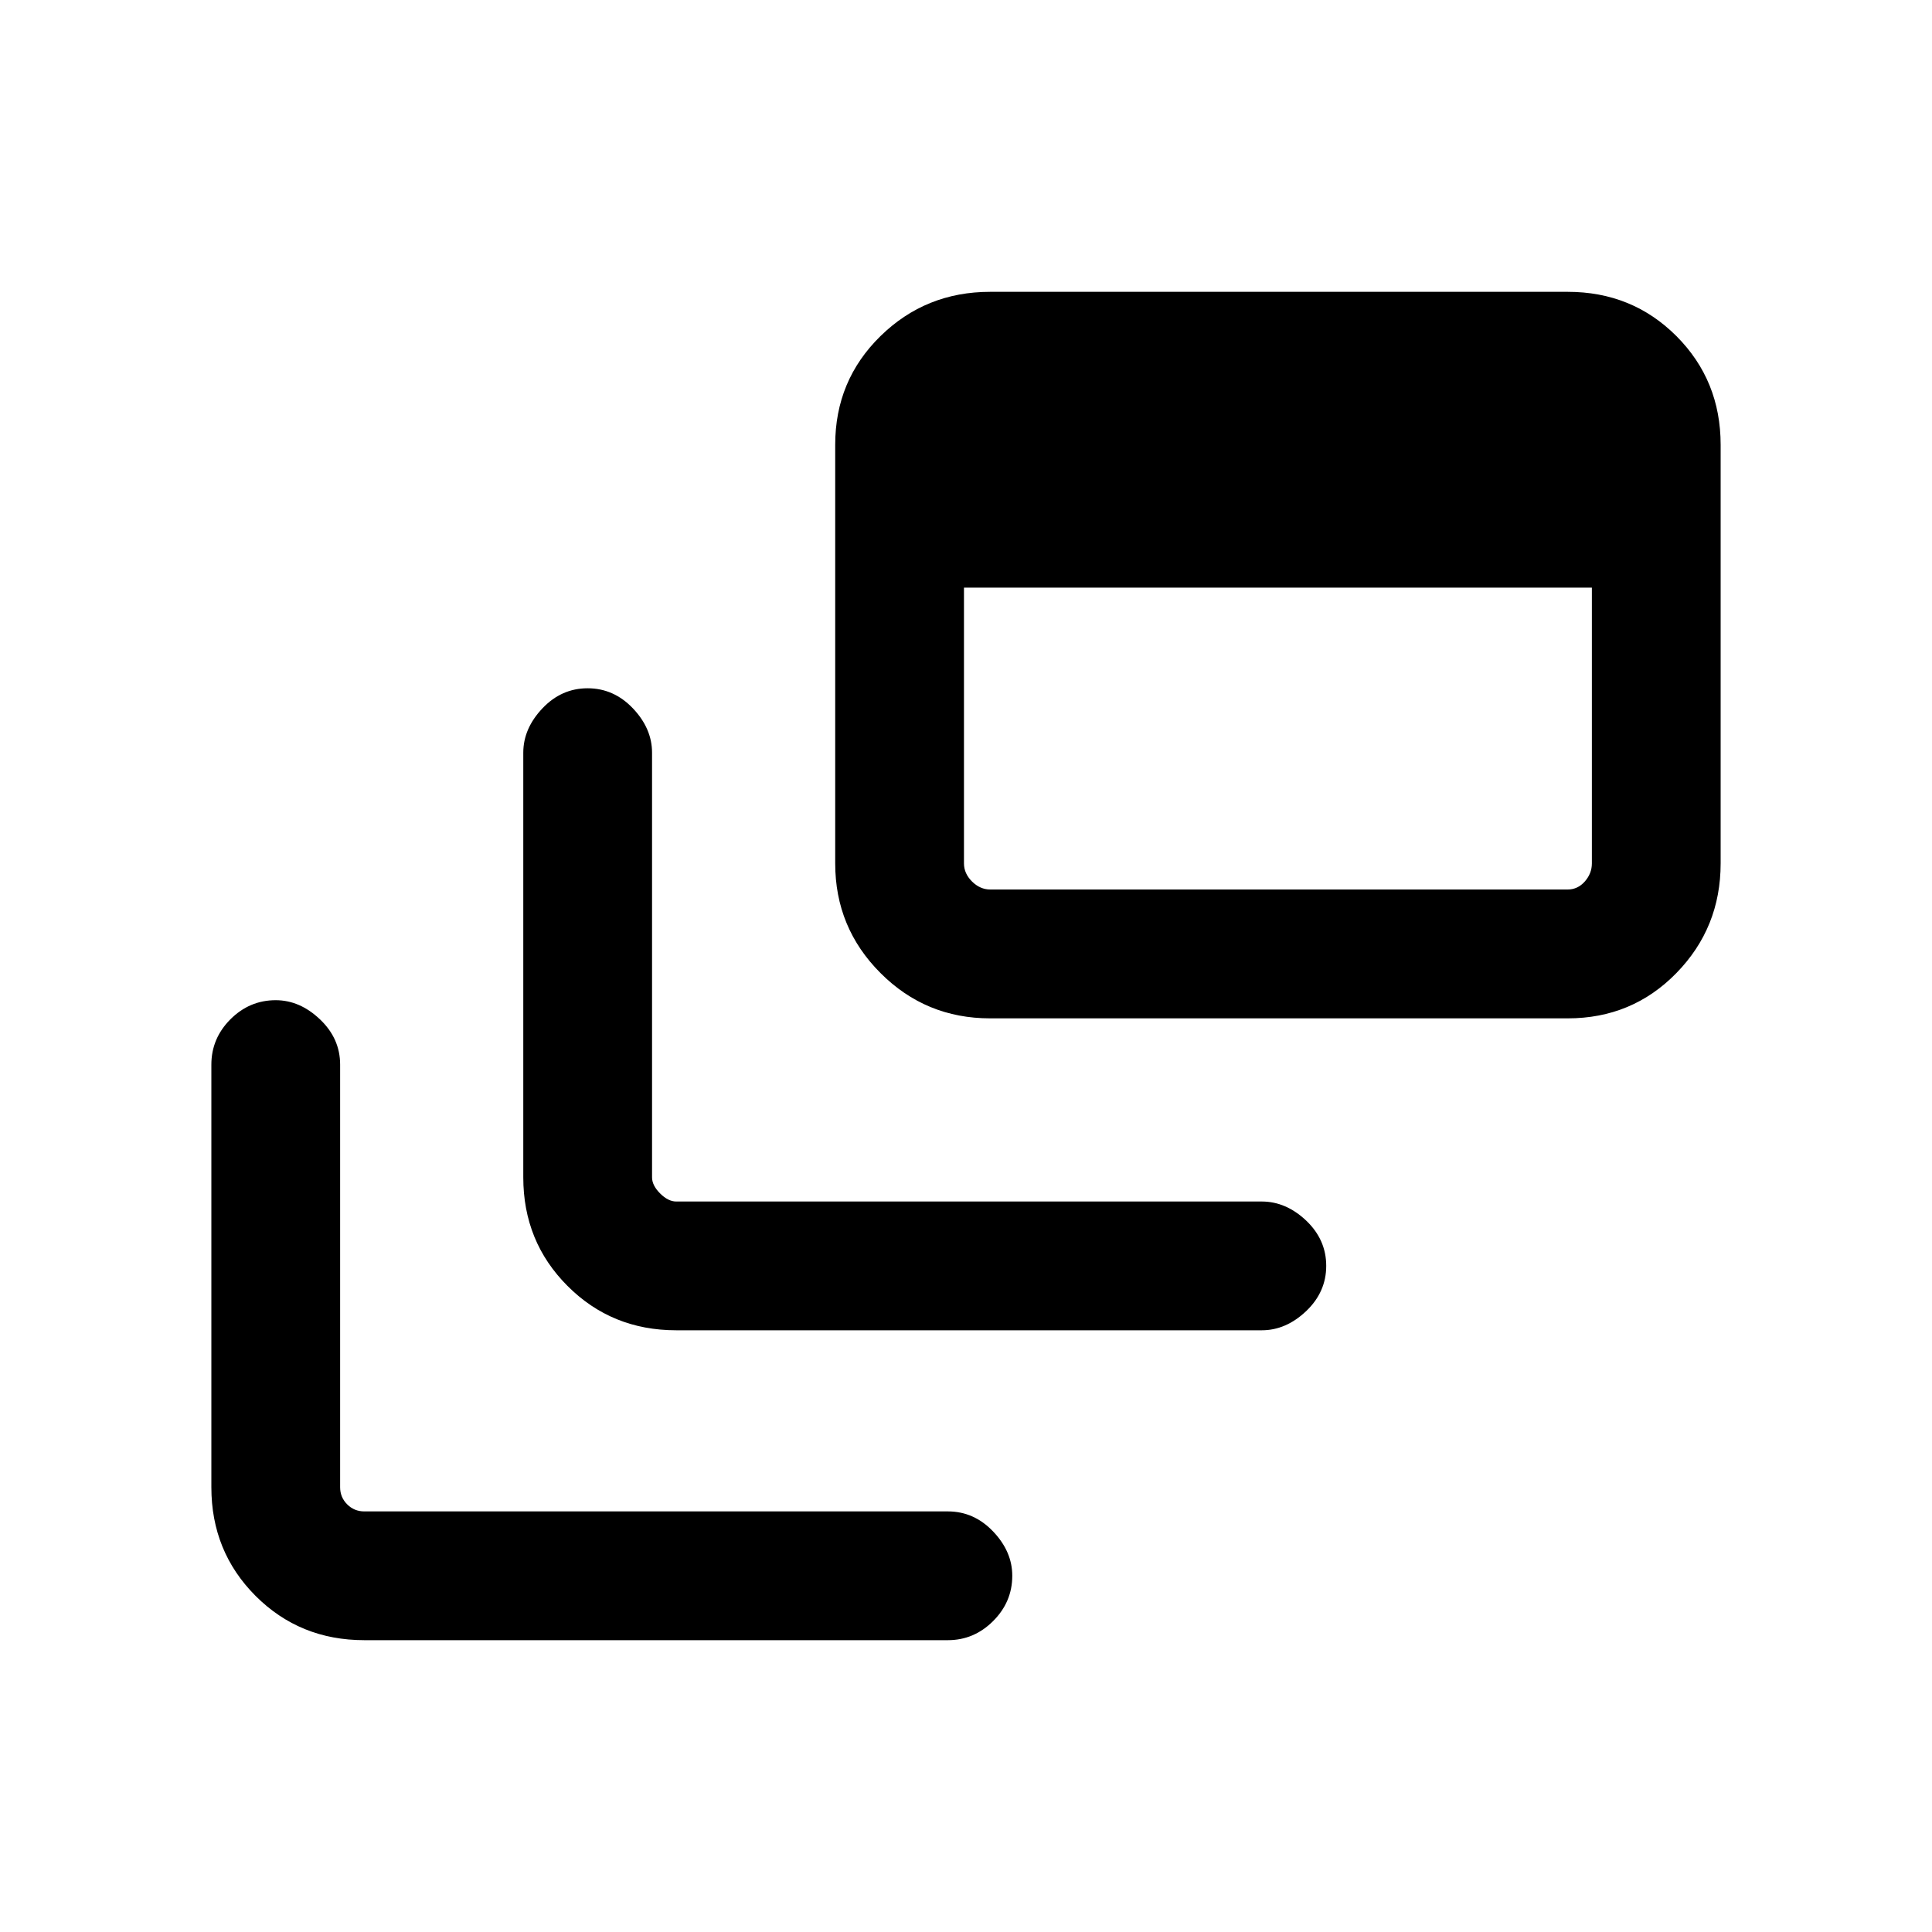 <svg xmlns="http://www.w3.org/2000/svg" height="20" width="20"><path d="M7 13.771q-.667 0-1.125-.459-.458-.458-.458-1.124V7.792q0-.25.198-.459.197-.208.468-.208t.469.208q.198.209.198.459v4.396q0 .083.083.166.084.084.167.084h6.062q.25 0 .459.197.208.198.208.469 0 .271-.208.469-.209.198-.459.198Zm3.25-3.229q-.667 0-1.135-.469-.469-.469-.469-1.135V4.604q0-.666.469-1.125.468-.458 1.135-.458h5.979q.667 0 1.125.458.458.459.458 1.125v4.334q0 .666-.458 1.135t-1.125.469Zm0-1.334h5.979q.104 0 .177-.083t.073-.187V6.083h-6.5v2.855q0 .104.083.187.084.083.188.083Zm-6.479 7.771q-.667 0-1.125-.458-.458-.459-.458-1.125v-4.375q0-.271.197-.469.198-.198.469-.198.25 0 .458.198.209.198.209.469v4.375q0 .104.073.177t.177.073h6.041q.271 0 .469.208.198.208.198.458 0 .271-.198.469-.198.198-.469.198Z"/></svg>